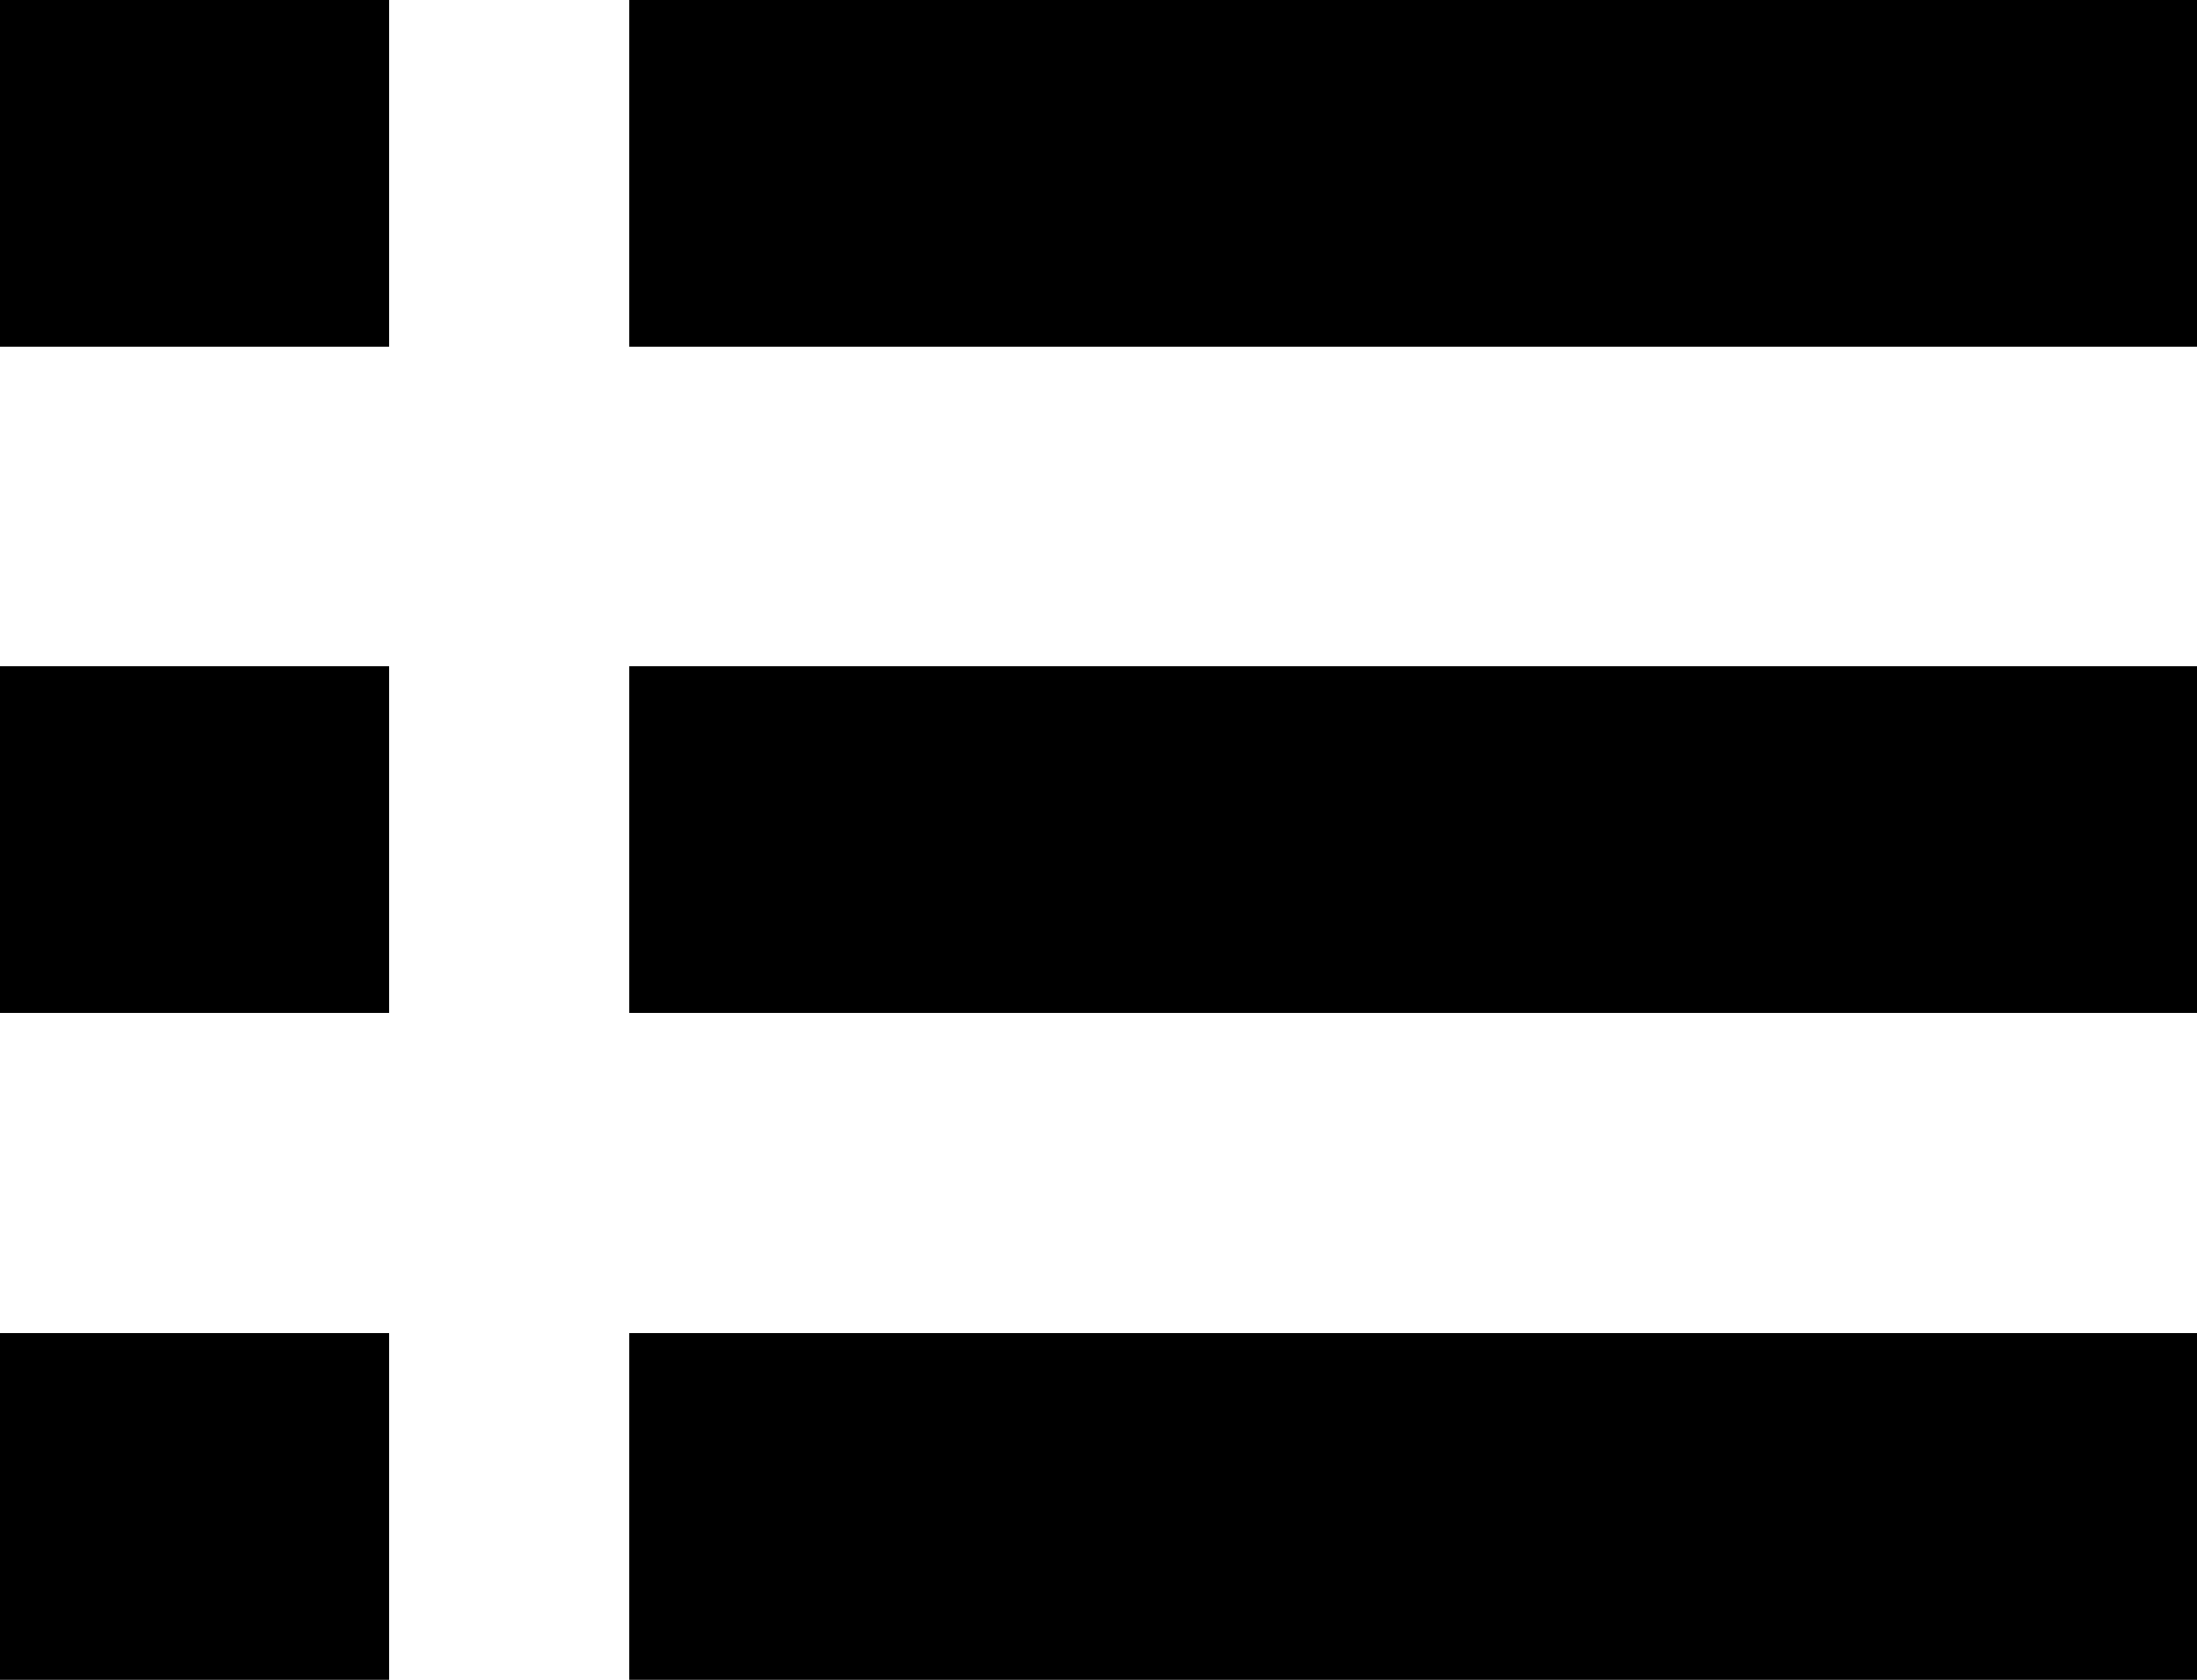<svg xmlns="http://www.w3.org/2000/svg" viewBox="0 0 35.15 26.88"><title>list</title><g><path d="M0 21.33h6.23v5.55H0zM0 10.66h6.23v5.55H0zM0 0h6.23v5.55H0zM10.07 0h25.08v5.55H10.07zM10.07 10.66h25.08v5.55H10.07zM10.07 21.33h25.08v5.55H10.07z"/></g></svg>